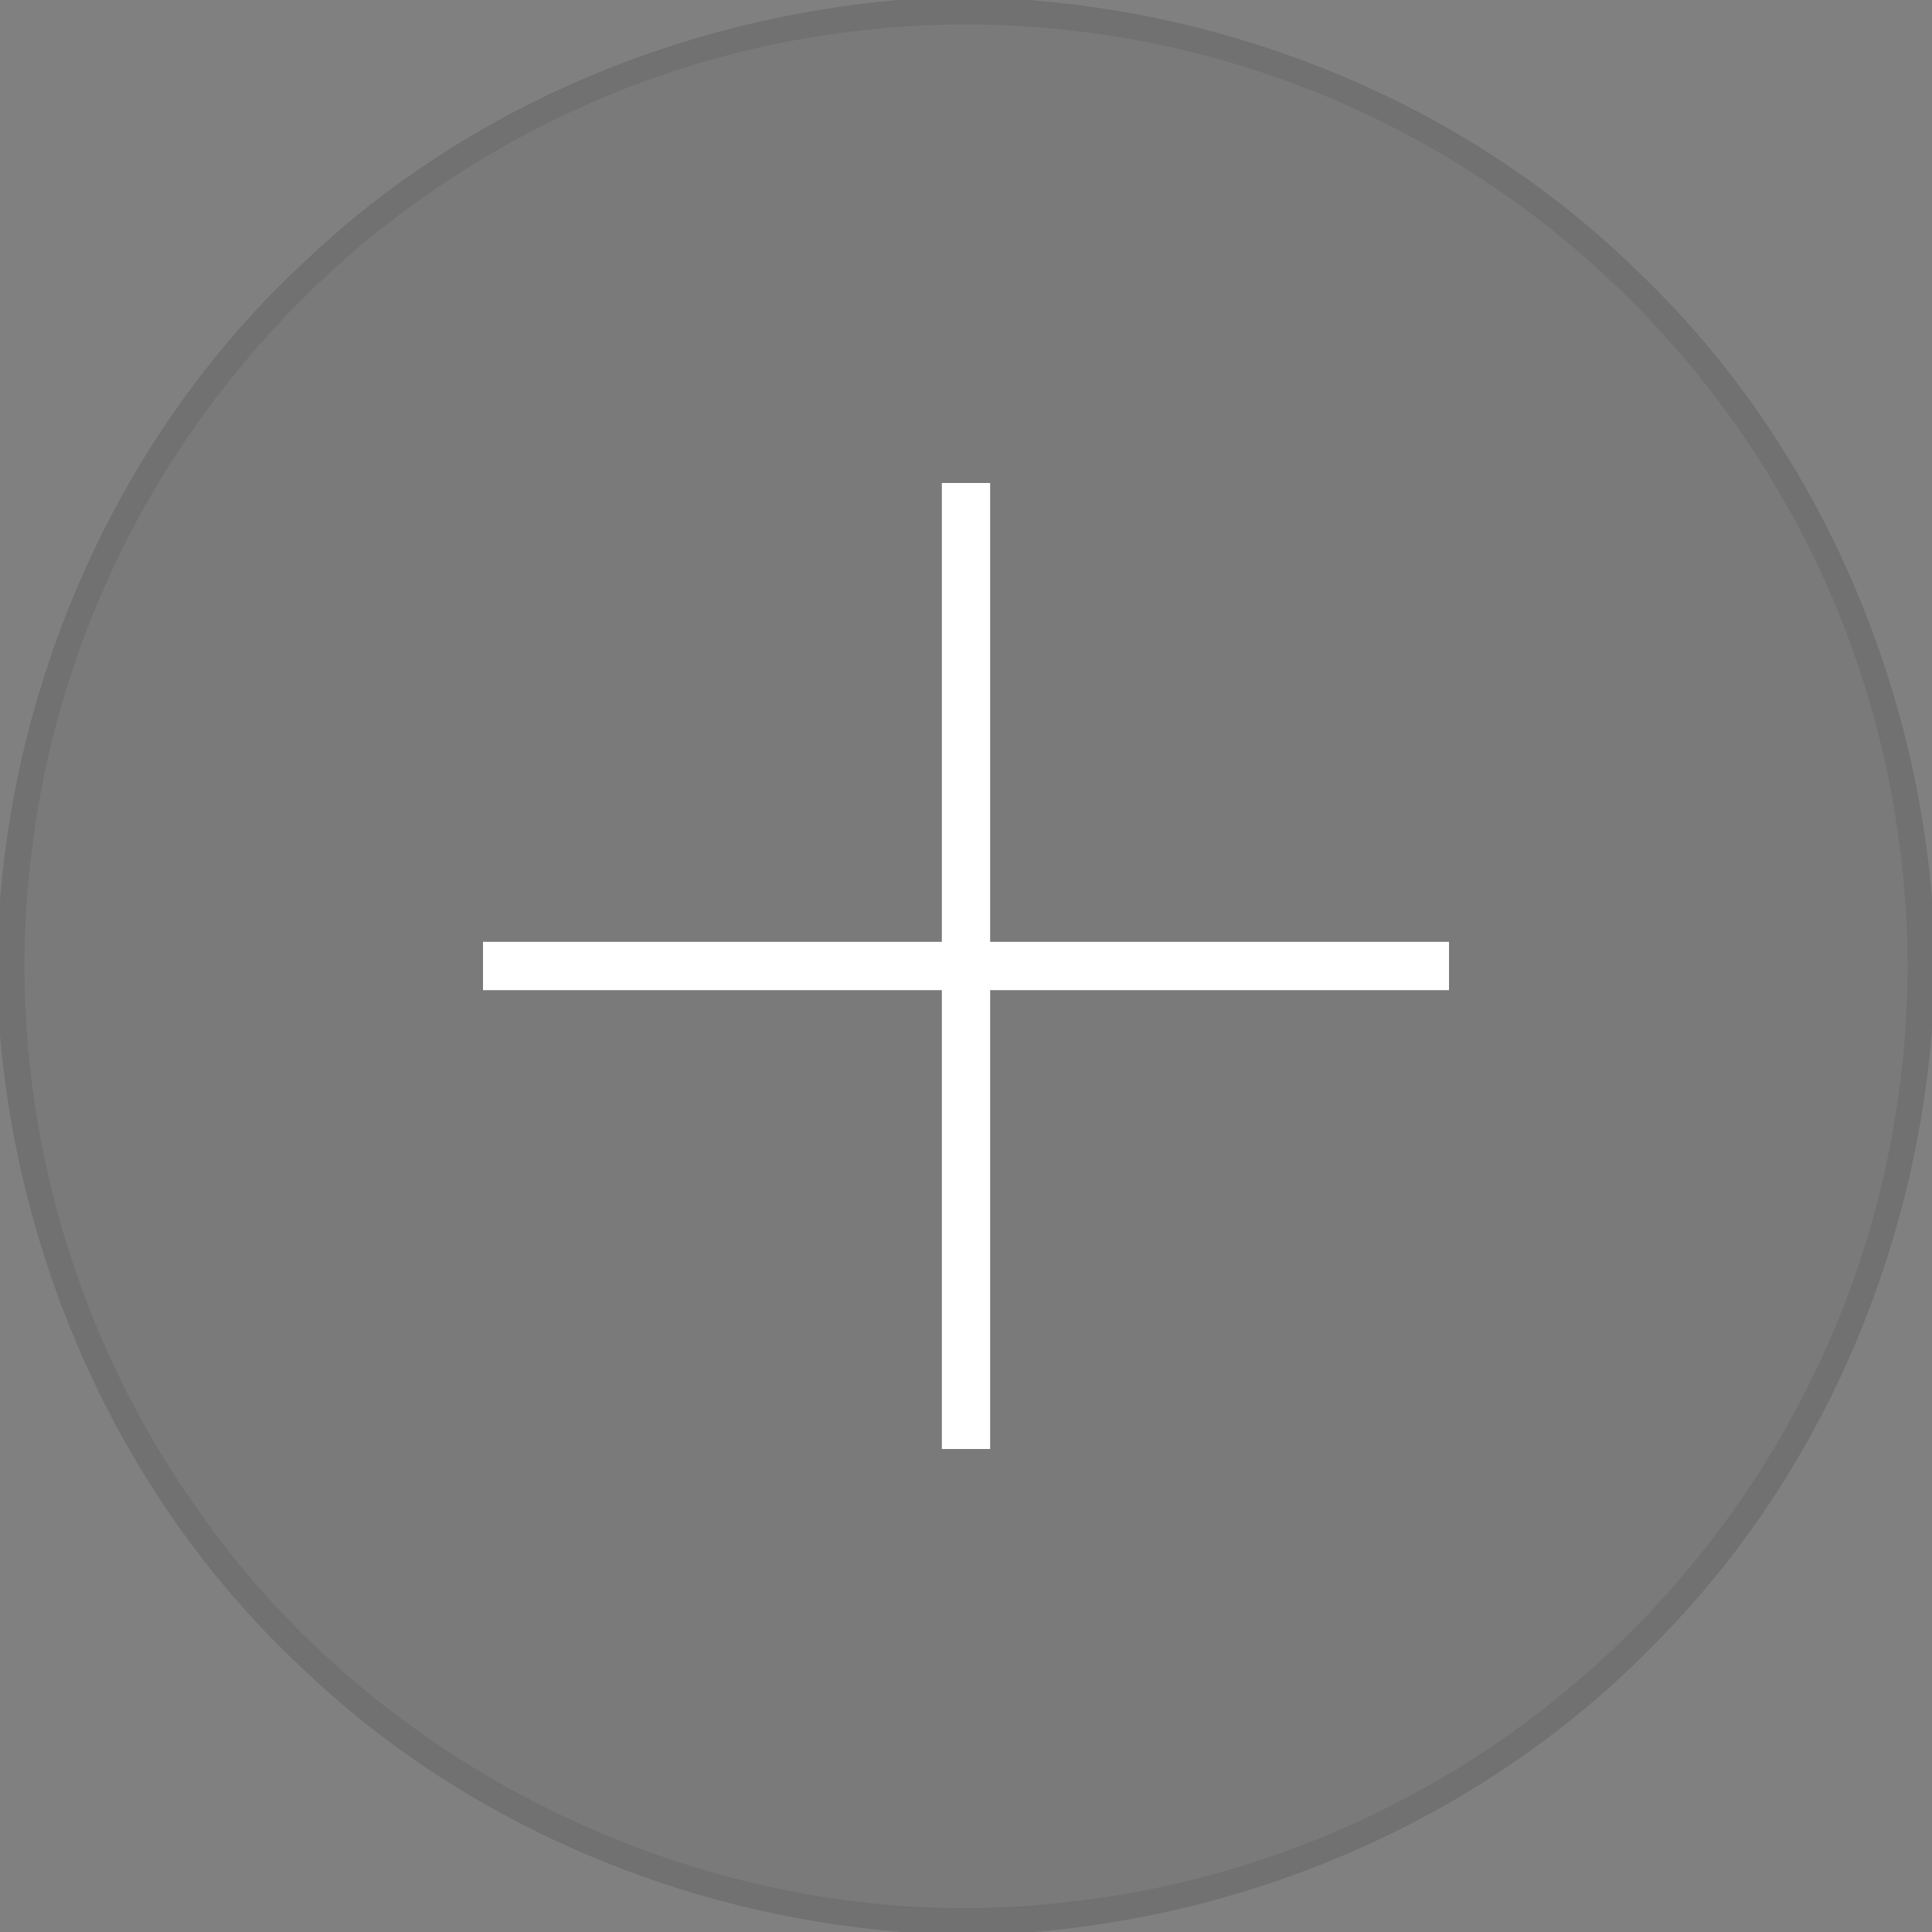 <?xml version="1.0" encoding="UTF-8" ?>
<!DOCTYPE svg PUBLIC "-//W3C//DTD SVG 1.1//EN" "http://www.w3.org/Graphics/SVG/1.1/DTD/svg11.dtd">
<svg width="160pt" height="160pt" viewBox="0 0 160 160" version="1.1" xmlns="http://www.w3.org/2000/svg">
<rect x="0" y="0" width="160" height="160" fill="#808080" stroke="none"/>
<g id="#51515151">
<path fill="#515151" opacity="0.32" d=" M 74.38 0.00 L 85.27 0.00 C 103.94 1.47 122.13 9.26 135.56 22.41 C 149.80 35.93 158.35 54.86 160.00 74.36 L 160.00 85.35 C 158.50 104.01 150.71 122.17 137.58 135.58 C 124.03 149.81 105.11 158.37 85.60 160.00 L 74.69 160.00 C 56.26 158.53 38.31 150.93 24.94 138.07 C 10.43 124.53 1.69 105.42 0.00 85.71 L 0.00 74.53 C 1.62 54.50 10.61 35.07 25.47 21.44 C 38.69 8.92 56.32 1.57 74.38 0.00 M 70.46 2.63 C 50.76 4.97 32.19 15.28 19.70 30.67 C 10.25 42.12 4.22 56.34 2.56 71.09 C 0.34 89.61 5.16 108.84 15.79 124.16 C 31.59 147.55 60.79 160.99 88.83 157.46 C 104.33 155.72 119.21 149.16 130.97 138.94 C 144.54 127.24 153.92 110.75 156.85 93.07 C 159.80 76.17 156.87 58.32 148.72 43.23 C 141.85 30.41 131.32 19.57 118.69 12.35 C 104.23 4.01 87.02 0.51 70.46 2.63 Z" />
</g>
<g id="#0d0d0d0d">
<path fill="#0d0d0d" opacity="0.05" d=" M 70.46 2.63 C 87.02 0.51 104.23 4.01 118.69 12.35 C 131.32 19.57 141.85 30.41 148.72 43.23 C 156.87 58.32 159.80 76.17 156.85 93.07 C 153.92 110.75 144.54 127.24 130.97 138.94 C 119.21 149.16 104.33 155.72 88.83 157.46 C 60.79 160.99 31.59 147.55 15.79 124.16 C 5.16 108.84 0.34 89.61 2.56 71.09 C 4.22 56.34 10.25 42.12 19.70 30.67 C 32.19 15.28 50.76 4.97 70.46 2.63 M 78.00 40.00 C 78.00 52.67 78.00 65.33 78.00 78.00 C 65.33 78.00 52.67 78.00 40.00 78.00 C 40.00 79.33 40.00 80.67 40.00 82.00 C 52.67 82.00 65.33 82.00 78.00 82.00 C 78.00 94.67 78.00 107.33 78.00 120.00 C 79.33 120.00 80.67 120.00 82.00 120.00 C 82.00 107.33 82.00 94.67 82.00 82.00 C 94.67 82.00 107.33 82.00 120.00 82.00 C 120.00 80.67 120.00 79.33 120.00 78.00 C 107.33 78.00 94.67 78.00 82.00 78.00 C 82.00 65.33 82.00 52.67 82.00 40.00 C 80.67 40.00 79.33 40.00 78.00 40.00 Z" />
</g>
<g id="#ffffffff">
<path fill="#ffffff" opacity="1.00" d=" M 78.00 40.00 C 79.33 40.00 80.67 40.00 82.00 40.00 C 82.00 52.67 82.00 65.33 82.00 78.00 C 94.67 78.00 107.33 78.00 120.00 78.00 C 120.00 79.33 120.00 80.67 120.00 82.00 C 107.33 82.00 94.67 82.00 82.00 82.00 C 82.00 94.67 82.00 107.33 82.00 120.00 C 80.67 120.00 79.33 120.00 78.00 120.00 C 78.00 107.33 78.00 94.67 78.00 82.00 C 65.33 82.00 52.67 82.00 40.00 82.00 C 40.00 80.67 40.00 79.33 40.00 78.00 C 52.67 78.00 65.33 78.00 78.00 78.00 C 78.00 65.33 78.00 52.67 78.00 40.00 Z" />
</g>
</svg>
